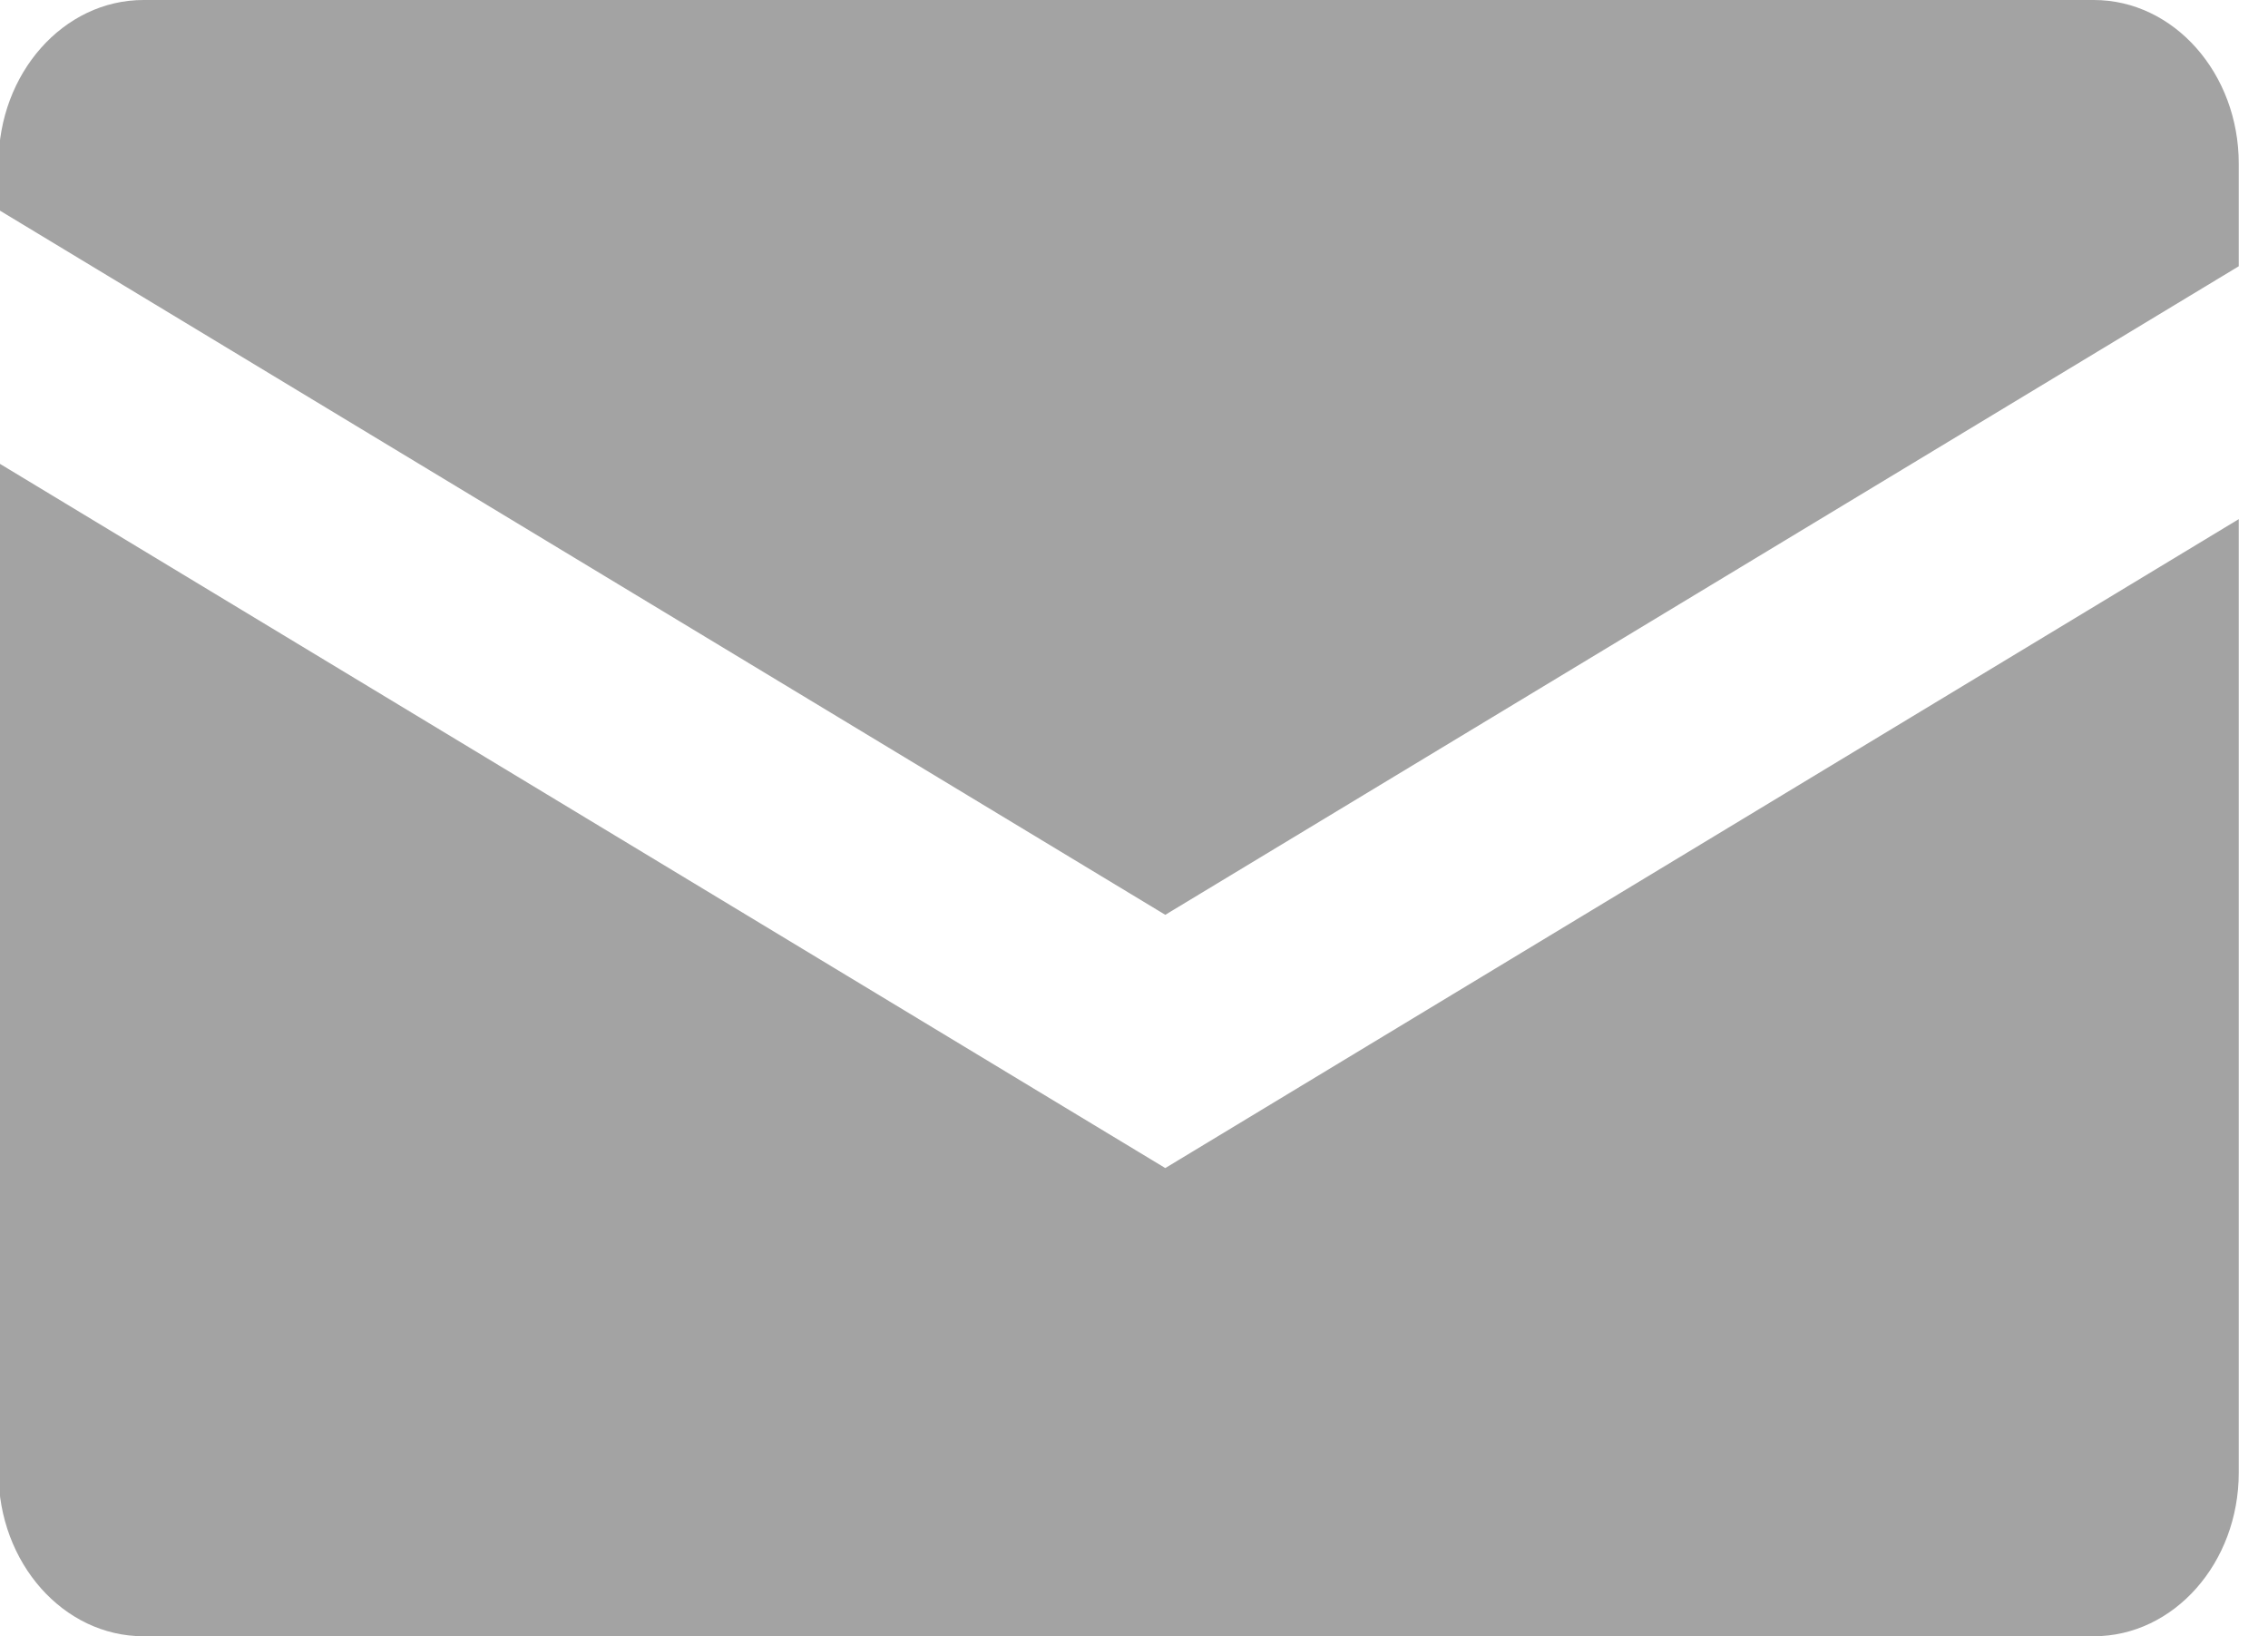 <?xml version="1.0" encoding="UTF-8" standalone="no"?>
<!DOCTYPE svg PUBLIC "-//W3C//DTD SVG 1.1//EN" "http://www.w3.org/Graphics/SVG/1.1/DTD/svg11.dtd">
<svg width="100%" height="100%" viewBox="0 0 61 44" version="1.1" xmlns="http://www.w3.org/2000/svg" xmlns:xlink="http://www.w3.org/1999/xlink" xml:space="preserve" xmlns:serif="http://www.serif.com/" style="fill-rule:evenodd;clip-rule:evenodd;stroke-linejoin:round;stroke-miterlimit:1.414;">
    <g transform="matrix(1,0,0,1,-285.737,-994)">
        <g transform="matrix(0.32,0,0,0.32,0,0)">
            <g transform="matrix(2.769,0,0,3.125,123.021,0)">
                <path d="M313.416,1025.41L346,1007.96L346,1033.6C346,1036.03 344.029,1038 341.6,1038L282.4,1038C279.972,1038 278,1036.03 278,1033.6L278,1006.45L313.416,1025.41ZM341.6,994C344.029,994 346,995.972 346,998.4L346,1001.16L313.416,1018.6L278,999.641L278,998.4C278,995.972 279.971,994 282.4,994L341.6,994Z" style="fill:rgb(163,163,163);"/>
            </g>
        </g>
    </g>
</svg>
